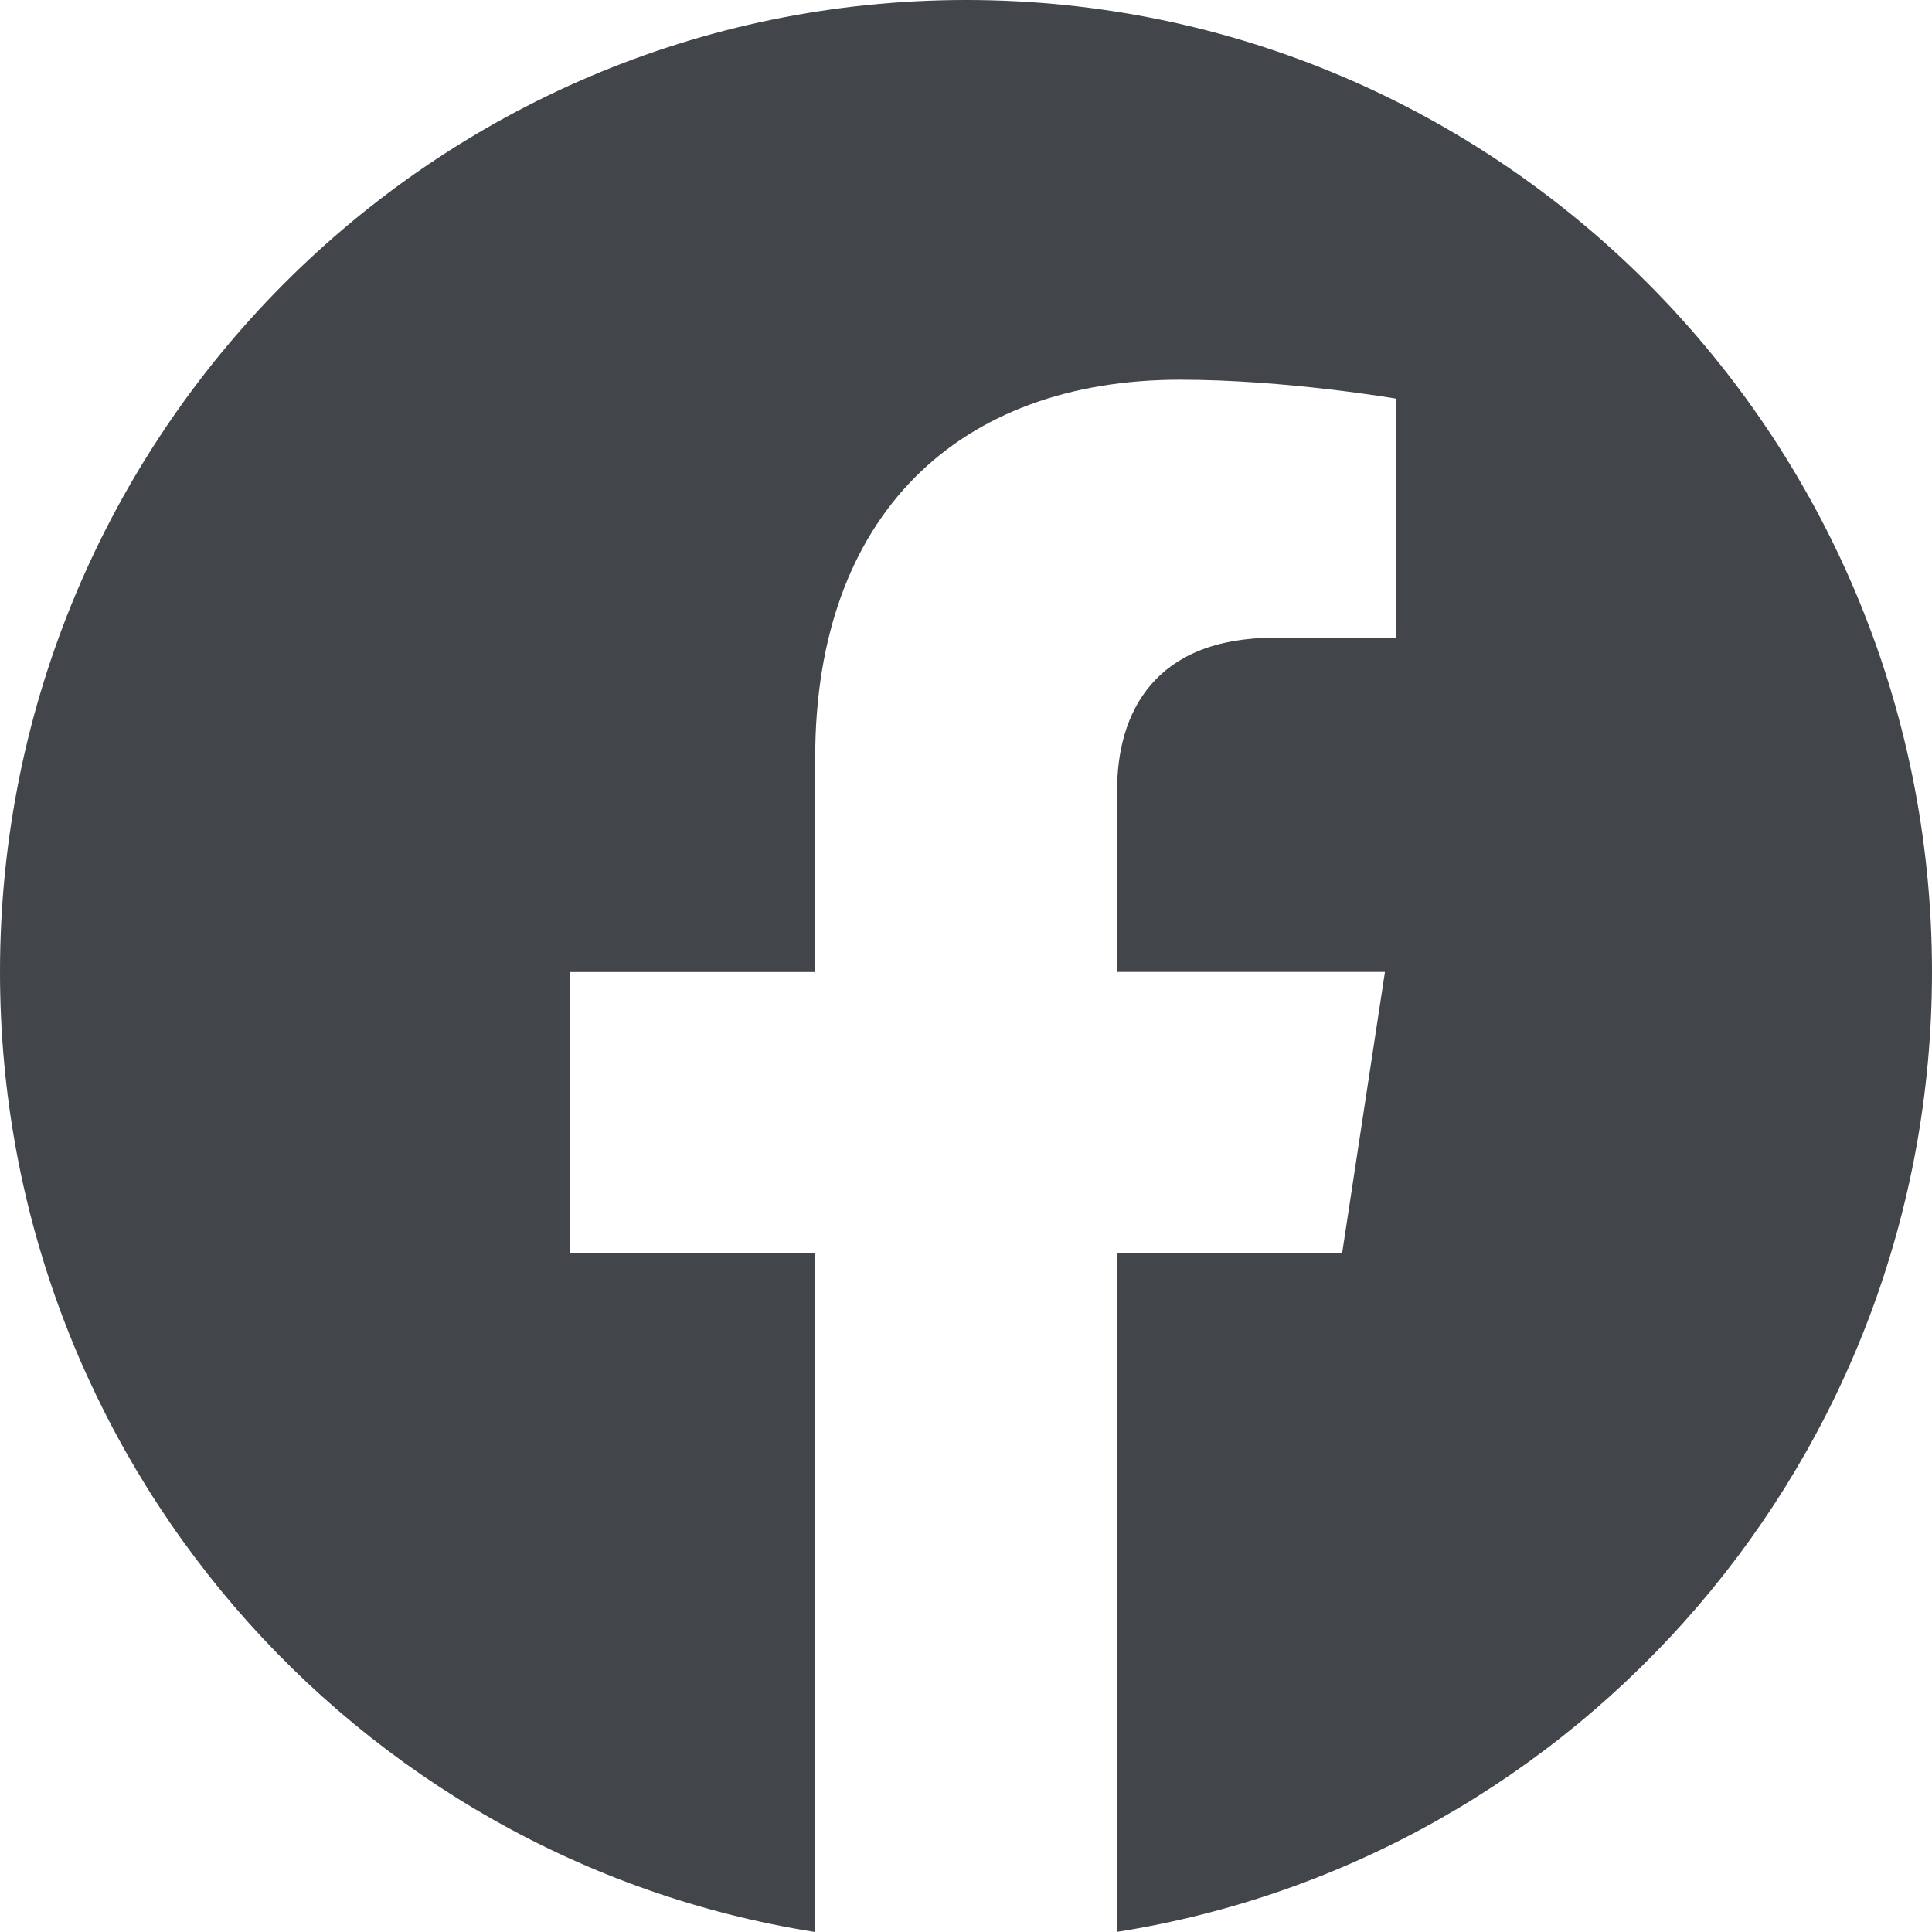 <svg width="977" height="977" xmlns="http://www.w3.org/2000/svg" xmlns:xlink="http://www.w3.org/1999/xlink" xml:space="preserve" overflow="hidden"><defs><clipPath id="clip0"><rect x="956" y="1144" width="977" height="977"/></clipPath></defs><g clip-path="url(#clip0)" transform="translate(-956 -1144)"><path d="M1933 1635.49C1933 1364.04 1714.3 1144 1444.56 1144 1174.7 1144.06 956 1364.04 956 1635.55 956 1880.81 1134.65 2084.12 1368.12 2121L1368.12 1777.57 1244.18 1777.57 1244.18 1635.55 1368.24 1635.55 1368.24 1527.18C1368.24 1404.03 1441.2 1336.02 1552.75 1336.02 1606.23 1336.02 1662.1 1345.61 1662.1 1345.61L1662.1 1466.49 1600.5 1466.49C1539.87 1466.49 1520.94 1504.41 1520.94 1543.3L1520.94 1635.49 1656.36 1635.49 1634.74 1777.5 1520.88 1777.5 1520.88 2120.94C1754.35 2084.06 1933 1880.75 1933 1635.49" fill="#212529" fill-rule="evenodd" fill-opacity="0.851"/></g></svg>
